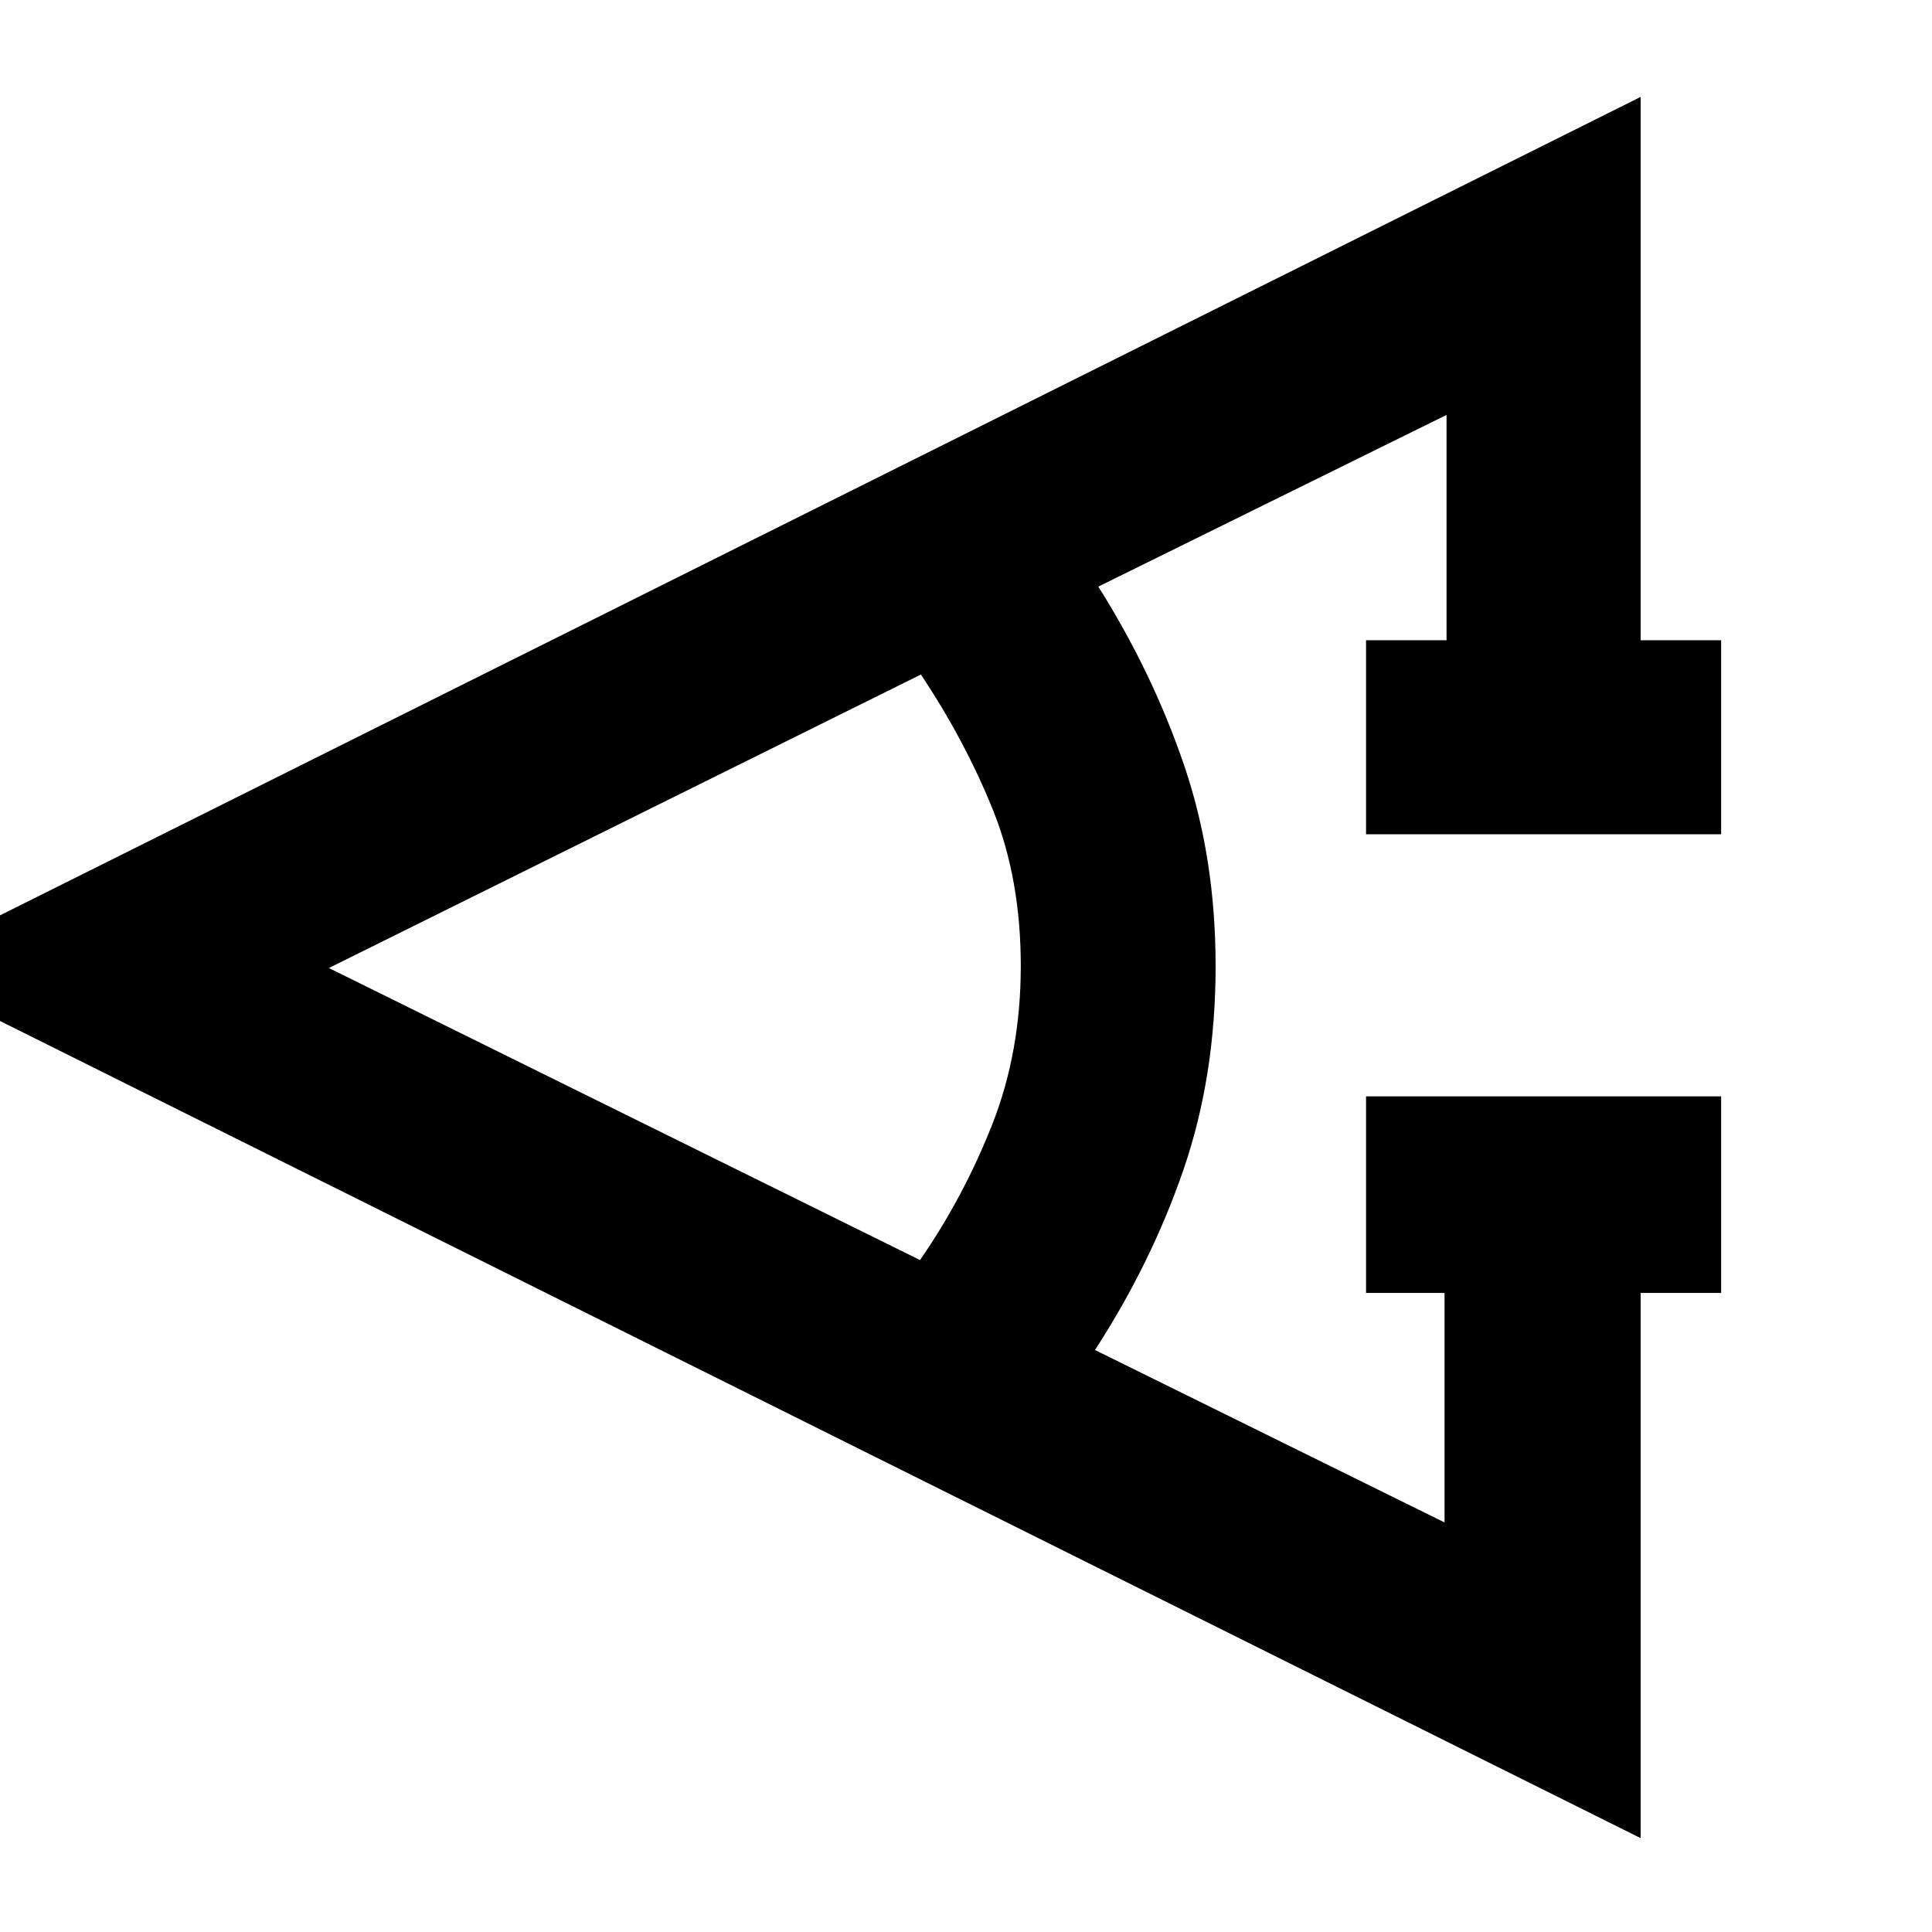 <svg xmlns="http://www.w3.org/2000/svg" height="40" viewBox="0 -960 960 960" width="40"><path d="M855.22-317.55h-40v270.91L-52.65-478.9l867.87-432.94v269.96h40v96.43H678.78v-96.43h40v-111.95l-173.03 85.31q27.12 43.1 42.7 88.98 15.58 45.87 15.58 99.54 0 54.67-15.91 101.04-15.92 46.38-44.03 89.77l173.69 85.68v-114.04h-39v-97.67h176.44v97.67Zm-398.06-16.33q21.84-31.66 35.95-67.59 14.11-35.94 14.11-78.53 0-43.16-13.8-77.46-13.8-34.29-35.83-67.37L163.42-479l293.74 145.12Z"/></svg>
